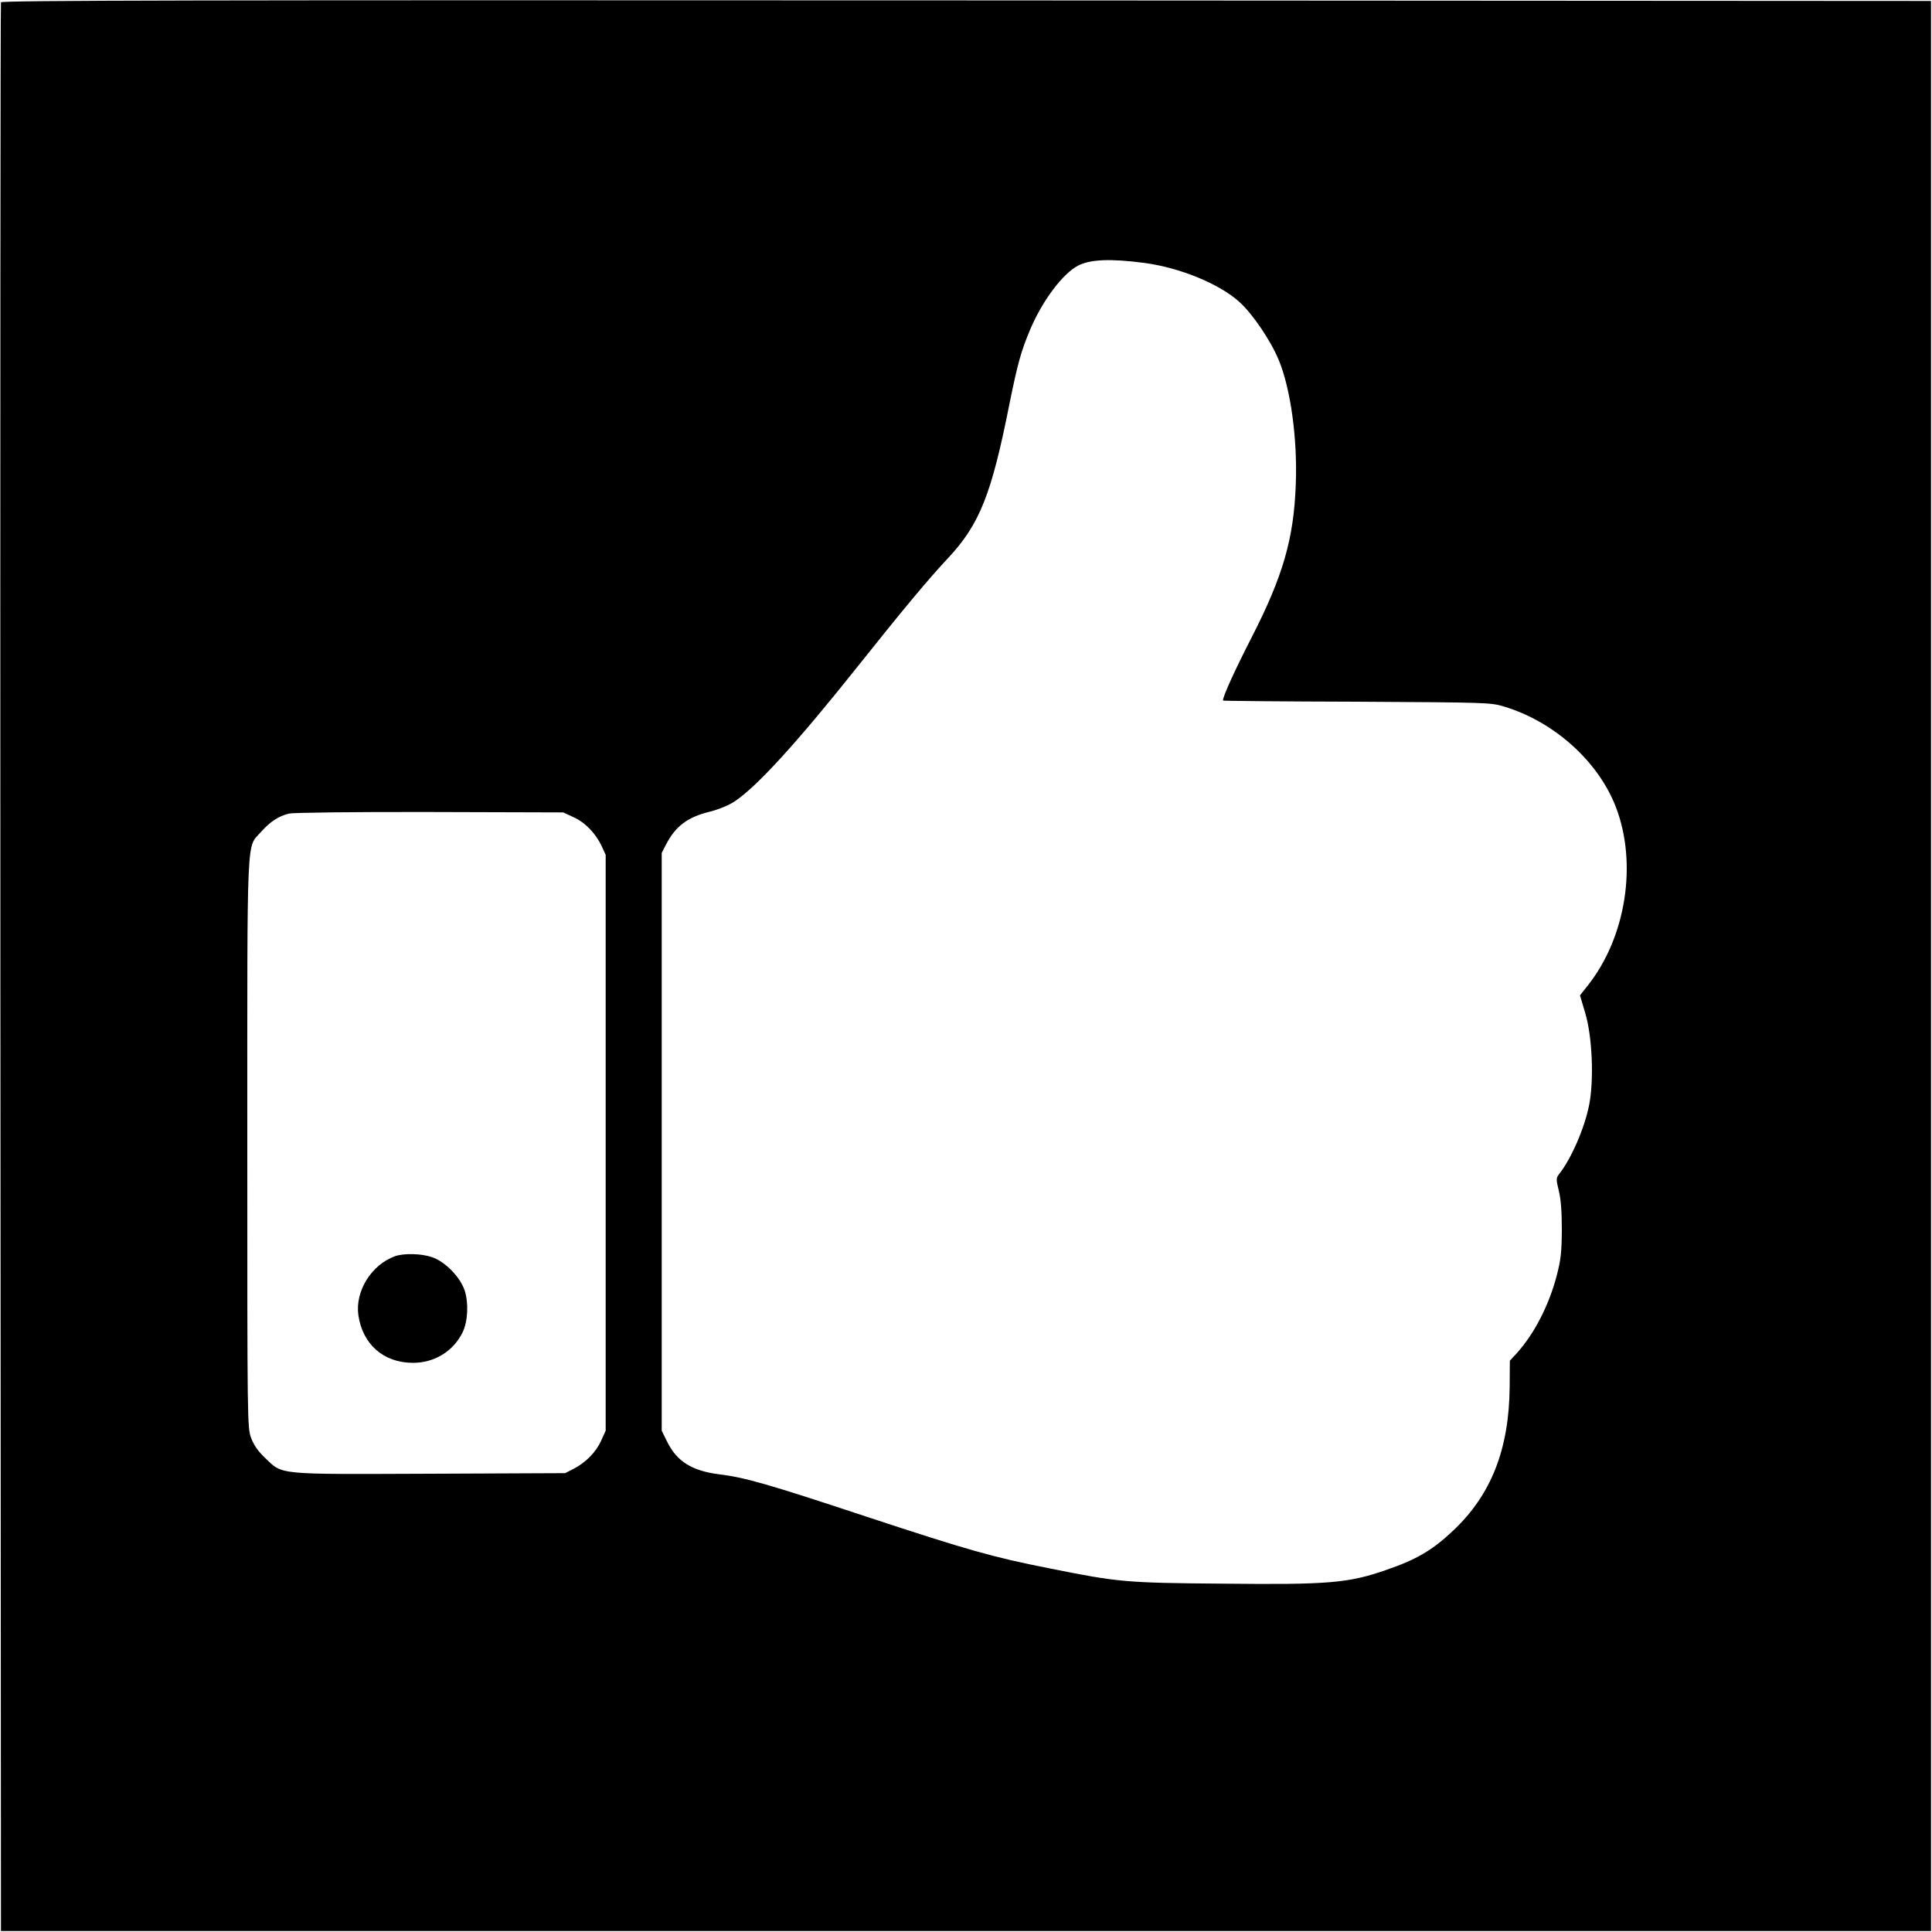 <?xml version="1.0" standalone="no"?>
<!DOCTYPE svg PUBLIC "-//W3C//DTD SVG 20010904//EN"
 "http://www.w3.org/TR/2001/REC-SVG-20010904/DTD/svg10.dtd">
<svg version="1.0" xmlns="http://www.w3.org/2000/svg"
 width="1000pt" height="1000pt" viewBox="0 0 1000 1000"
 preserveAspectRatio="xMidYMid meet">
<g transform="translate(0,1000) scale(0.1,-0.1)"
fill="#000000" stroke="none">
<path d="M5 9988 c-3 -7 -4 -2256 -3 -4998 l3 -4985 4995 0 4995 0 0 4995 0
4995 -4993 3 c-3989 2 -4994 0 -4997 -10z m5919 -1349 c181 -24 385 -107 489
-200 68 -60 164 -201 206 -303 61 -147 97 -406 88 -641 -10 -283 -66 -477
-229 -795 -89 -174 -148 -304 -148 -326 0 -2 312 -5 693 -6 683 -4 693 -4 765
-26 259 -79 486 -285 576 -520 112 -292 52 -673 -145 -922 l-41 -52 27 -91
c37 -123 46 -350 20 -478 -24 -120 -92 -276 -155 -356 -16 -21 -16 -27 -2 -85
11 -43 16 -107 16 -203 -1 -119 -5 -155 -27 -240 -41 -154 -116 -299 -206
-399 l-36 -39 -1 -136 c-3 -323 -96 -558 -292 -743 -108 -102 -190 -150 -347
-204 -195 -68 -298 -77 -846 -71 -503 4 -542 8 -891 78 -304 60 -425 95 -948
267 -513 170 -634 205 -768 221 -141 18 -219 67 -269 169 l-28 57 0 1495 0
1495 23 45 c49 94 111 141 227 169 46 12 98 33 129 54 115 77 322 304 635 697
231 290 367 454 468 561 164 176 225 330 318 799 42 207 60 274 110 391 63
146 167 284 245 324 63 33 169 37 344 14z m-2957 -2868 c61 -27 116 -84 147
-150 l21 -46 0 -1490 0 -1490 -23 -51 c-27 -60 -79 -113 -142 -146 l-45 -23
-699 -3 c-799 -3 -761 -7 -853 81 -36 34 -59 66 -73 104 -20 53 -20 72 -20
1527 0 1644 -5 1523 71 1610 47 53 91 82 145 95 22 5 332 9 729 8 l690 -2 52
-24z"/>
<path d="M2045 3498 c-123 -44 -208 -182 -190 -306 22 -150 130 -245 280 -246
113 -1 212 60 260 159 27 57 31 151 10 216 -24 70 -101 149 -169 172 -55 19
-145 21 -191 5z"/>
</g>
</svg>
